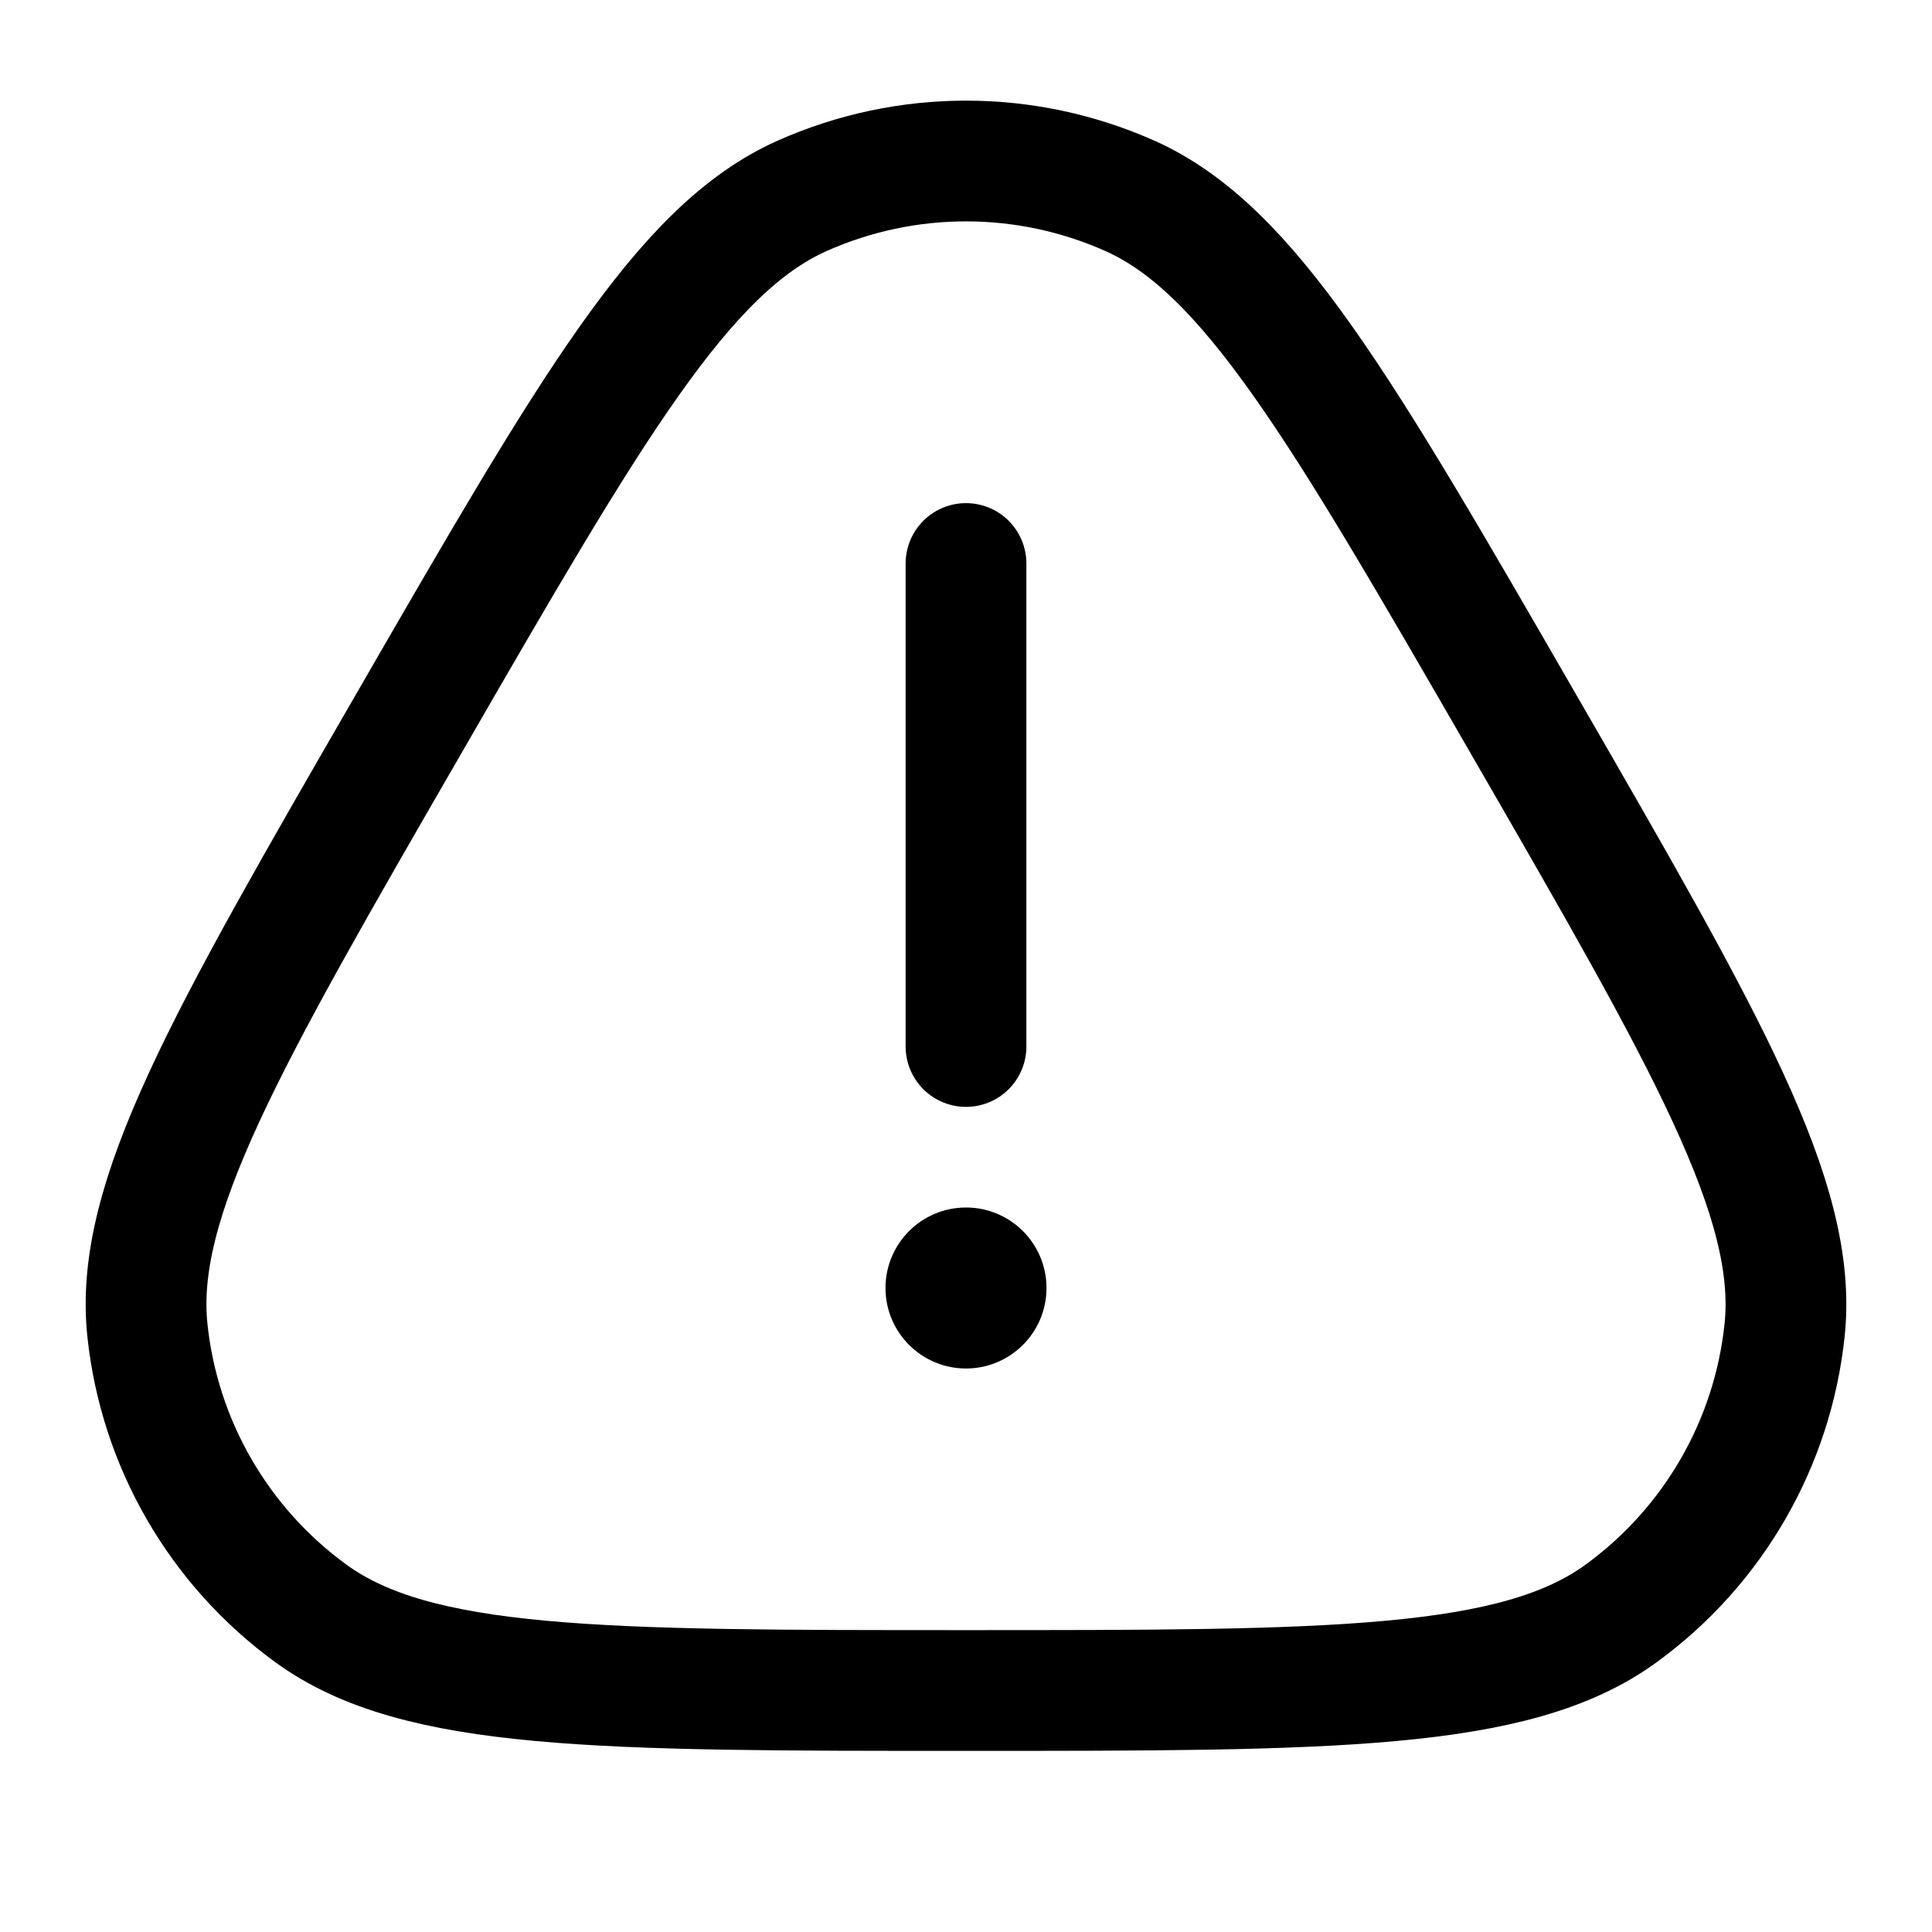 <svg width="24" height="24" viewBox="0 0 24 24" fill="none" xmlns="http://www.w3.org/2000/svg">
<path d="M12 7V13M12 21C7.453 21 5.179 21 3.865 20.045C2.719 19.212 1.979 17.932 1.831 16.523C1.661 14.907 2.798 12.938 5.072 9C7.345 5.062 8.482 3.093 9.966 2.432C11.261 1.856 12.739 1.856 14.034 2.432C15.518 3.093 16.655 5.062 18.928 9C21.202 12.938 22.339 14.907 22.169 16.523C22.021 17.932 21.282 19.212 20.135 20.045C18.821 21 16.547 21 12 21Z" stroke="currentColor" stroke-width="1.5" stroke-linecap="round"/>
<path d="M13 16C13 16.552 12.552 17 12 17C11.448 17 11 16.552 11 16C11 15.448 11.448 15 12 15C12.552 15 13 15.448 13 16Z" fill="currentColor"/>
</svg>
